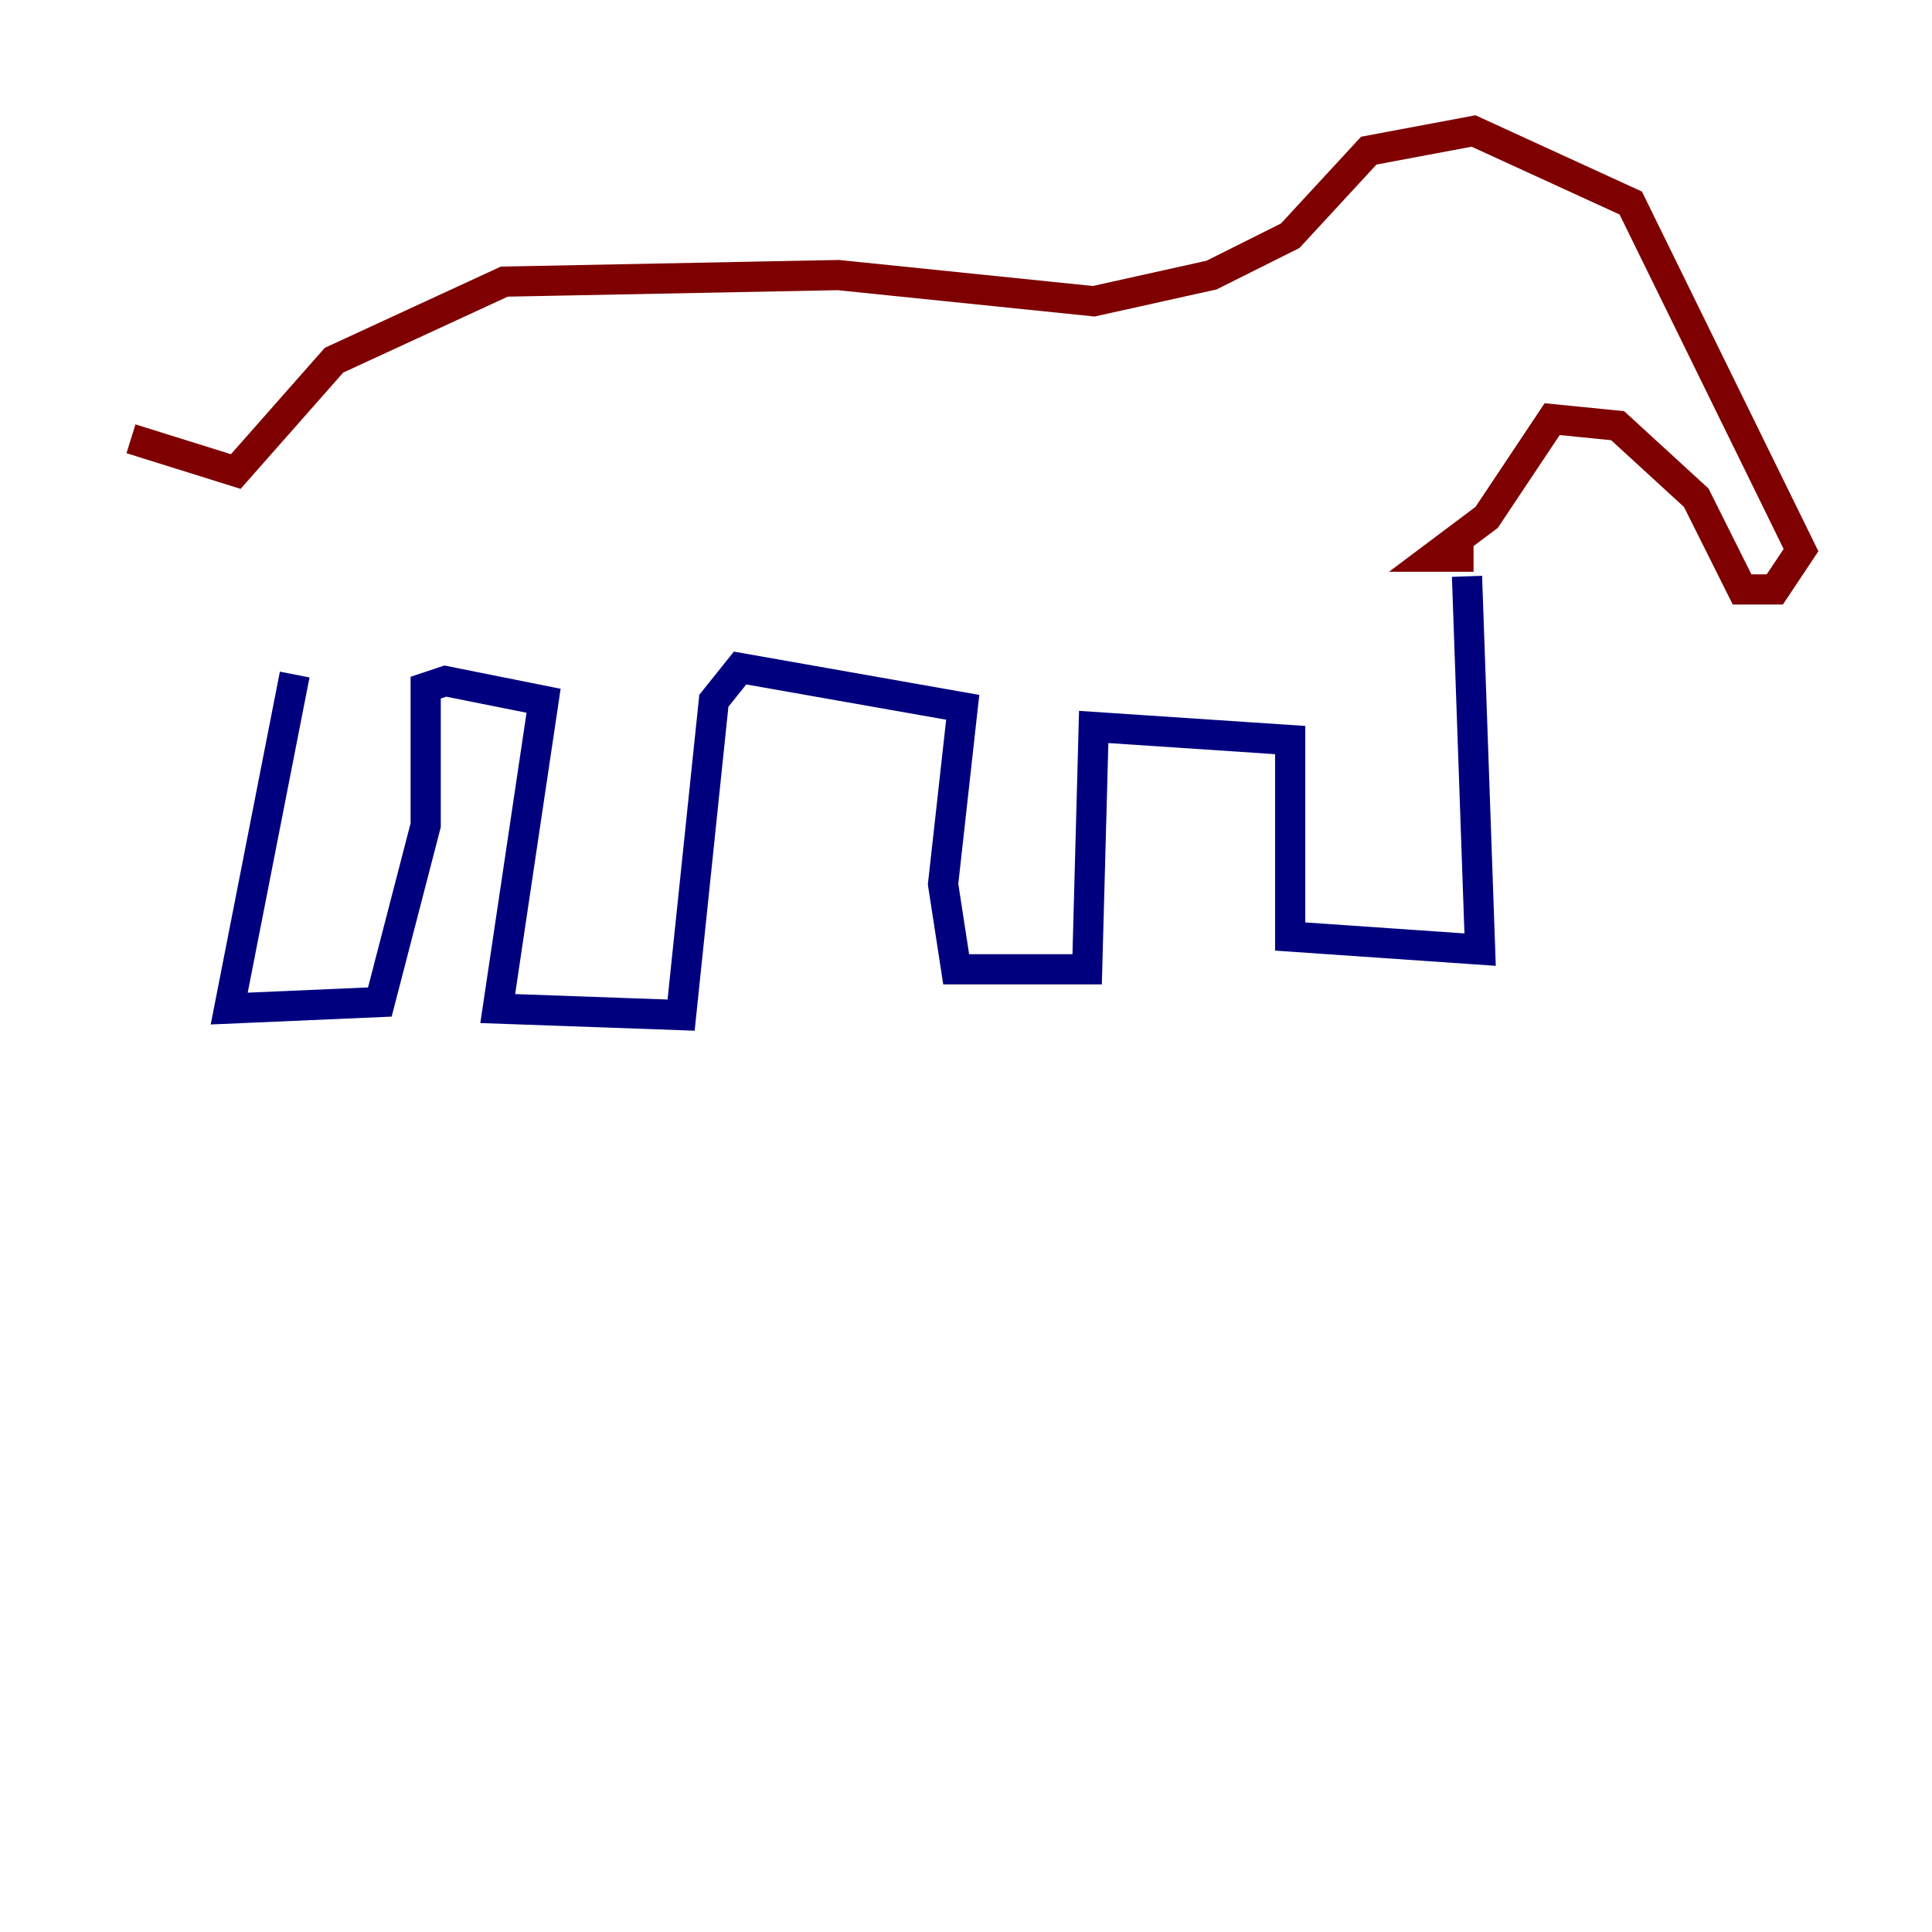 <?xml version="1.0" encoding="utf-8" ?>
<svg baseProfile="tiny" height="128" version="1.2" viewBox="0,0,128,128" width="128" xmlns="http://www.w3.org/2000/svg" xmlns:ev="http://www.w3.org/2001/xml-events" xmlns:xlink="http://www.w3.org/1999/xlink"><defs /><polyline fill="none" points="19.525,44.691 15.186,66.82 25.166,66.386 28.203,54.671 28.203,45.559 29.505,45.125 36.014,46.427 32.976,66.82 45.125,67.254 47.295,46.427 49.031,44.258 63.783,46.861 62.481,58.576 63.349,64.217 72.027,64.217 72.461,48.163 85.478,49.031 85.478,62.047 98.061,62.915 97.193,38.183" stroke="#00007f" stroke-width="2" /><polyline fill="none" points="97.627,36.881 95.024,36.881 98.495,34.278 102.834,27.77 107.173,28.203 112.38,32.976 115.417,39.051 117.586,39.051 119.322,36.447 108.041,13.451 97.627,8.678 90.685,9.98 85.478,15.62 80.271,18.224 72.461,19.959 55.539,18.224 33.41,18.658 22.129,23.864 15.62,31.241 8.678,29.071" stroke="#7f0000" stroke-width="2" /></svg>